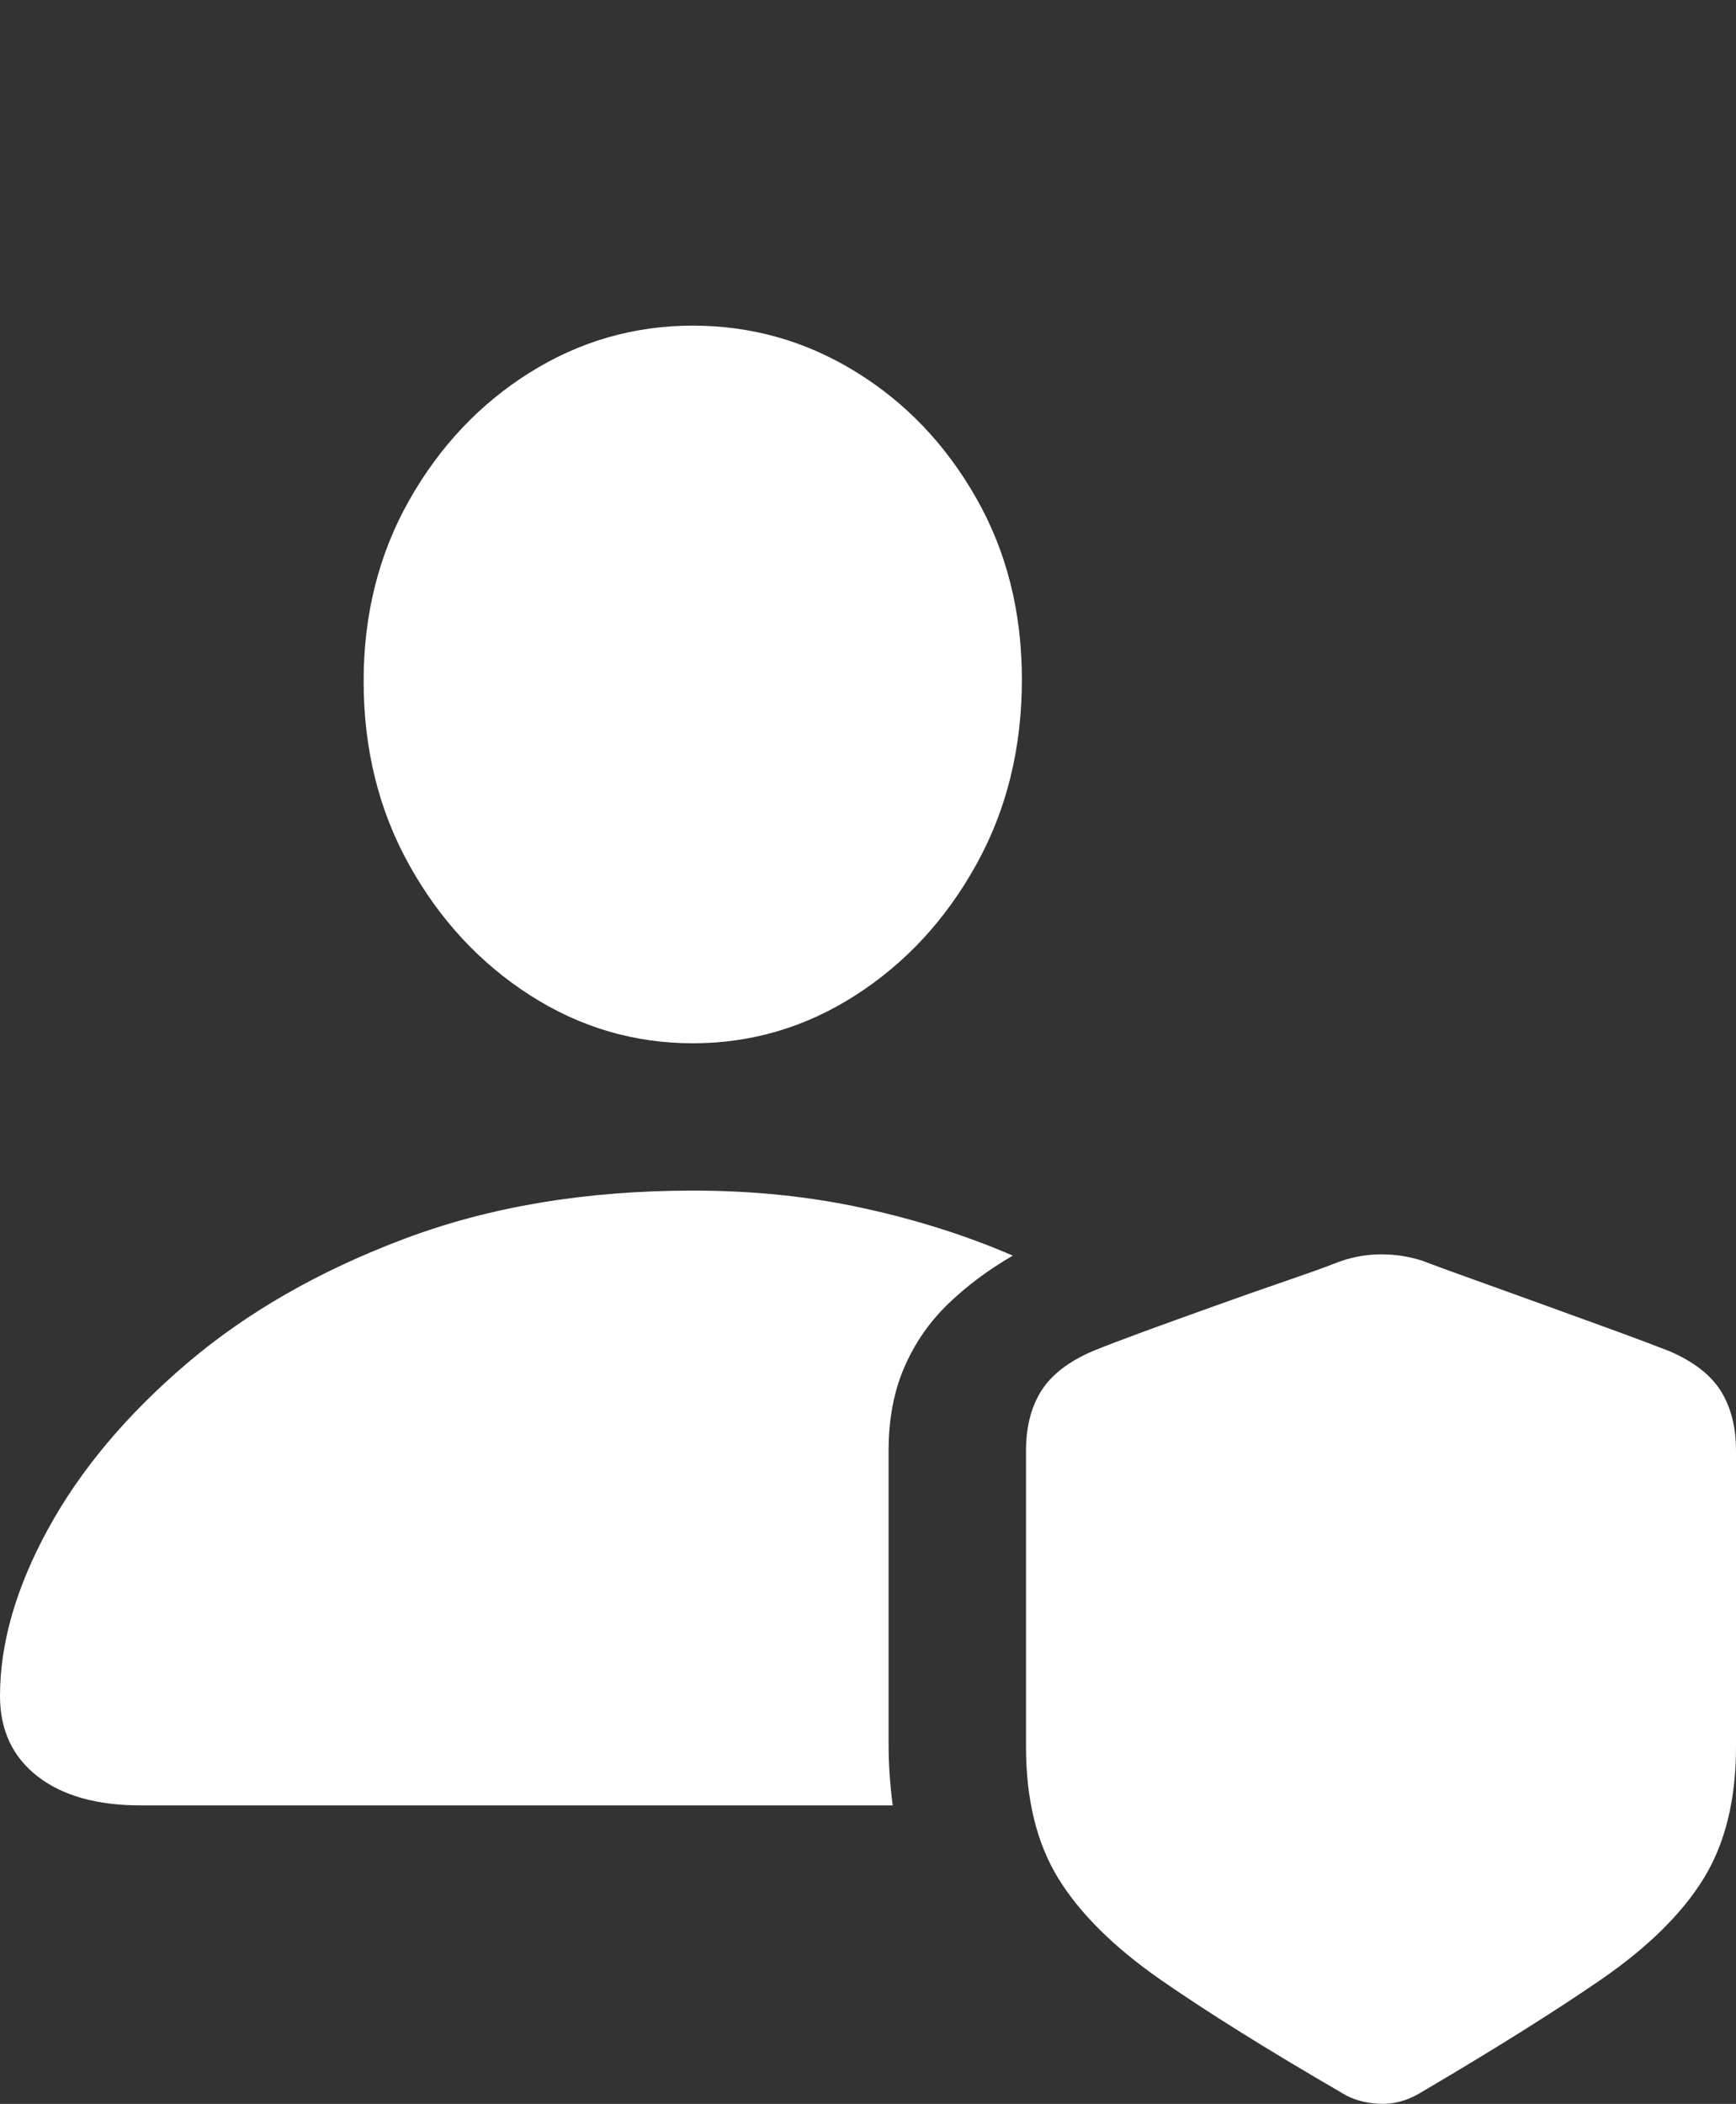 <?xml version="1.0" encoding="UTF-8"?>
<!--Generator: Apple Native CoreSVG 175.5-->
<!DOCTYPE svg
PUBLIC "-//W3C//DTD SVG 1.1//EN"
       "http://www.w3.org/Graphics/SVG/1.1/DTD/svg11.dtd">
<svg version="1.1" xmlns="http://www.w3.org/2000/svg" xmlns:xlink="http://www.w3.org/1999/xlink" width="20.605" height="24.964">
 <rect width="100%" height="100%" fill="#333333" stroke="none"/>
 <g>
  <rect height="24.964" opacity="0" width="20.605" x="0" y="0"/>
  <path d="M8.223 12.379Q9.268 12.379 10.156 11.808Q11.045 11.237 11.587 10.26Q12.129 9.284 12.129 8.063Q12.129 6.862 11.587 5.91Q11.045 4.957 10.156 4.411Q9.268 3.864 8.223 3.864Q7.178 3.864 6.289 4.42Q5.4 4.977 4.858 5.934Q4.316 6.891 4.316 8.082Q4.316 9.293 4.858 10.265Q5.4 11.237 6.289 11.808Q7.178 12.379 8.223 12.379ZM1.67 21.422L10.596 21.422Q10.547 21.051 10.547 20.7L10.547 17.213Q10.547 16.657 10.732 16.227Q10.918 15.797 11.25 15.475Q11.582 15.153 12.021 14.899Q11.211 14.547 10.254 14.337Q9.297 14.127 8.223 14.127Q6.318 14.127 4.8 14.699Q3.281 15.27 2.212 16.183Q1.143 17.096 0.571 18.141Q0 19.186 0 20.123Q0 20.729 0.444 21.076Q0.889 21.422 1.67 21.422Z" fill="#ffffff"/>
  <path d="M12.178 20.729Q12.178 21.666 12.563 22.291Q12.949 22.916 13.779 23.493Q14.609 24.069 15.938 24.84Q16.113 24.948 16.362 24.962Q16.611 24.977 16.846 24.84Q18.174 24.059 19.004 23.488Q19.834 22.916 20.22 22.291Q20.605 21.666 20.605 20.729L20.605 17.213Q20.605 16.793 20.425 16.505Q20.244 16.217 19.814 16.032Q19.59 15.944 19.189 15.797Q18.789 15.651 18.33 15.485Q17.871 15.319 17.476 15.177Q17.08 15.036 16.875 14.957Q16.631 14.879 16.362 14.884Q16.094 14.889 15.83 14.996Q15.654 15.065 15.269 15.197Q14.883 15.329 14.434 15.49Q13.984 15.651 13.584 15.797Q13.184 15.944 12.969 16.032Q12.539 16.217 12.358 16.505Q12.178 16.793 12.178 17.213Z" fill="#ffffff"/>
  <path d="M15.81 22.604Q15.684 22.604 15.547 22.55Q15.41 22.497 15.322 22.389L13.662 20.582Q13.584 20.485 13.545 20.363Q13.506 20.241 13.506 20.143Q13.506 19.879 13.682 19.704Q13.857 19.528 14.111 19.528Q14.268 19.528 14.385 19.586Q14.502 19.645 14.58 19.733L15.781 21.032L18.164 17.731Q18.359 17.457 18.682 17.457Q18.926 17.457 19.111 17.628Q19.297 17.799 19.297 18.063Q19.297 18.141 19.263 18.239Q19.229 18.336 19.16 18.434L16.318 22.37Q16.152 22.604 15.81 22.604Z" fill="none"/>
 </g>
</svg>
